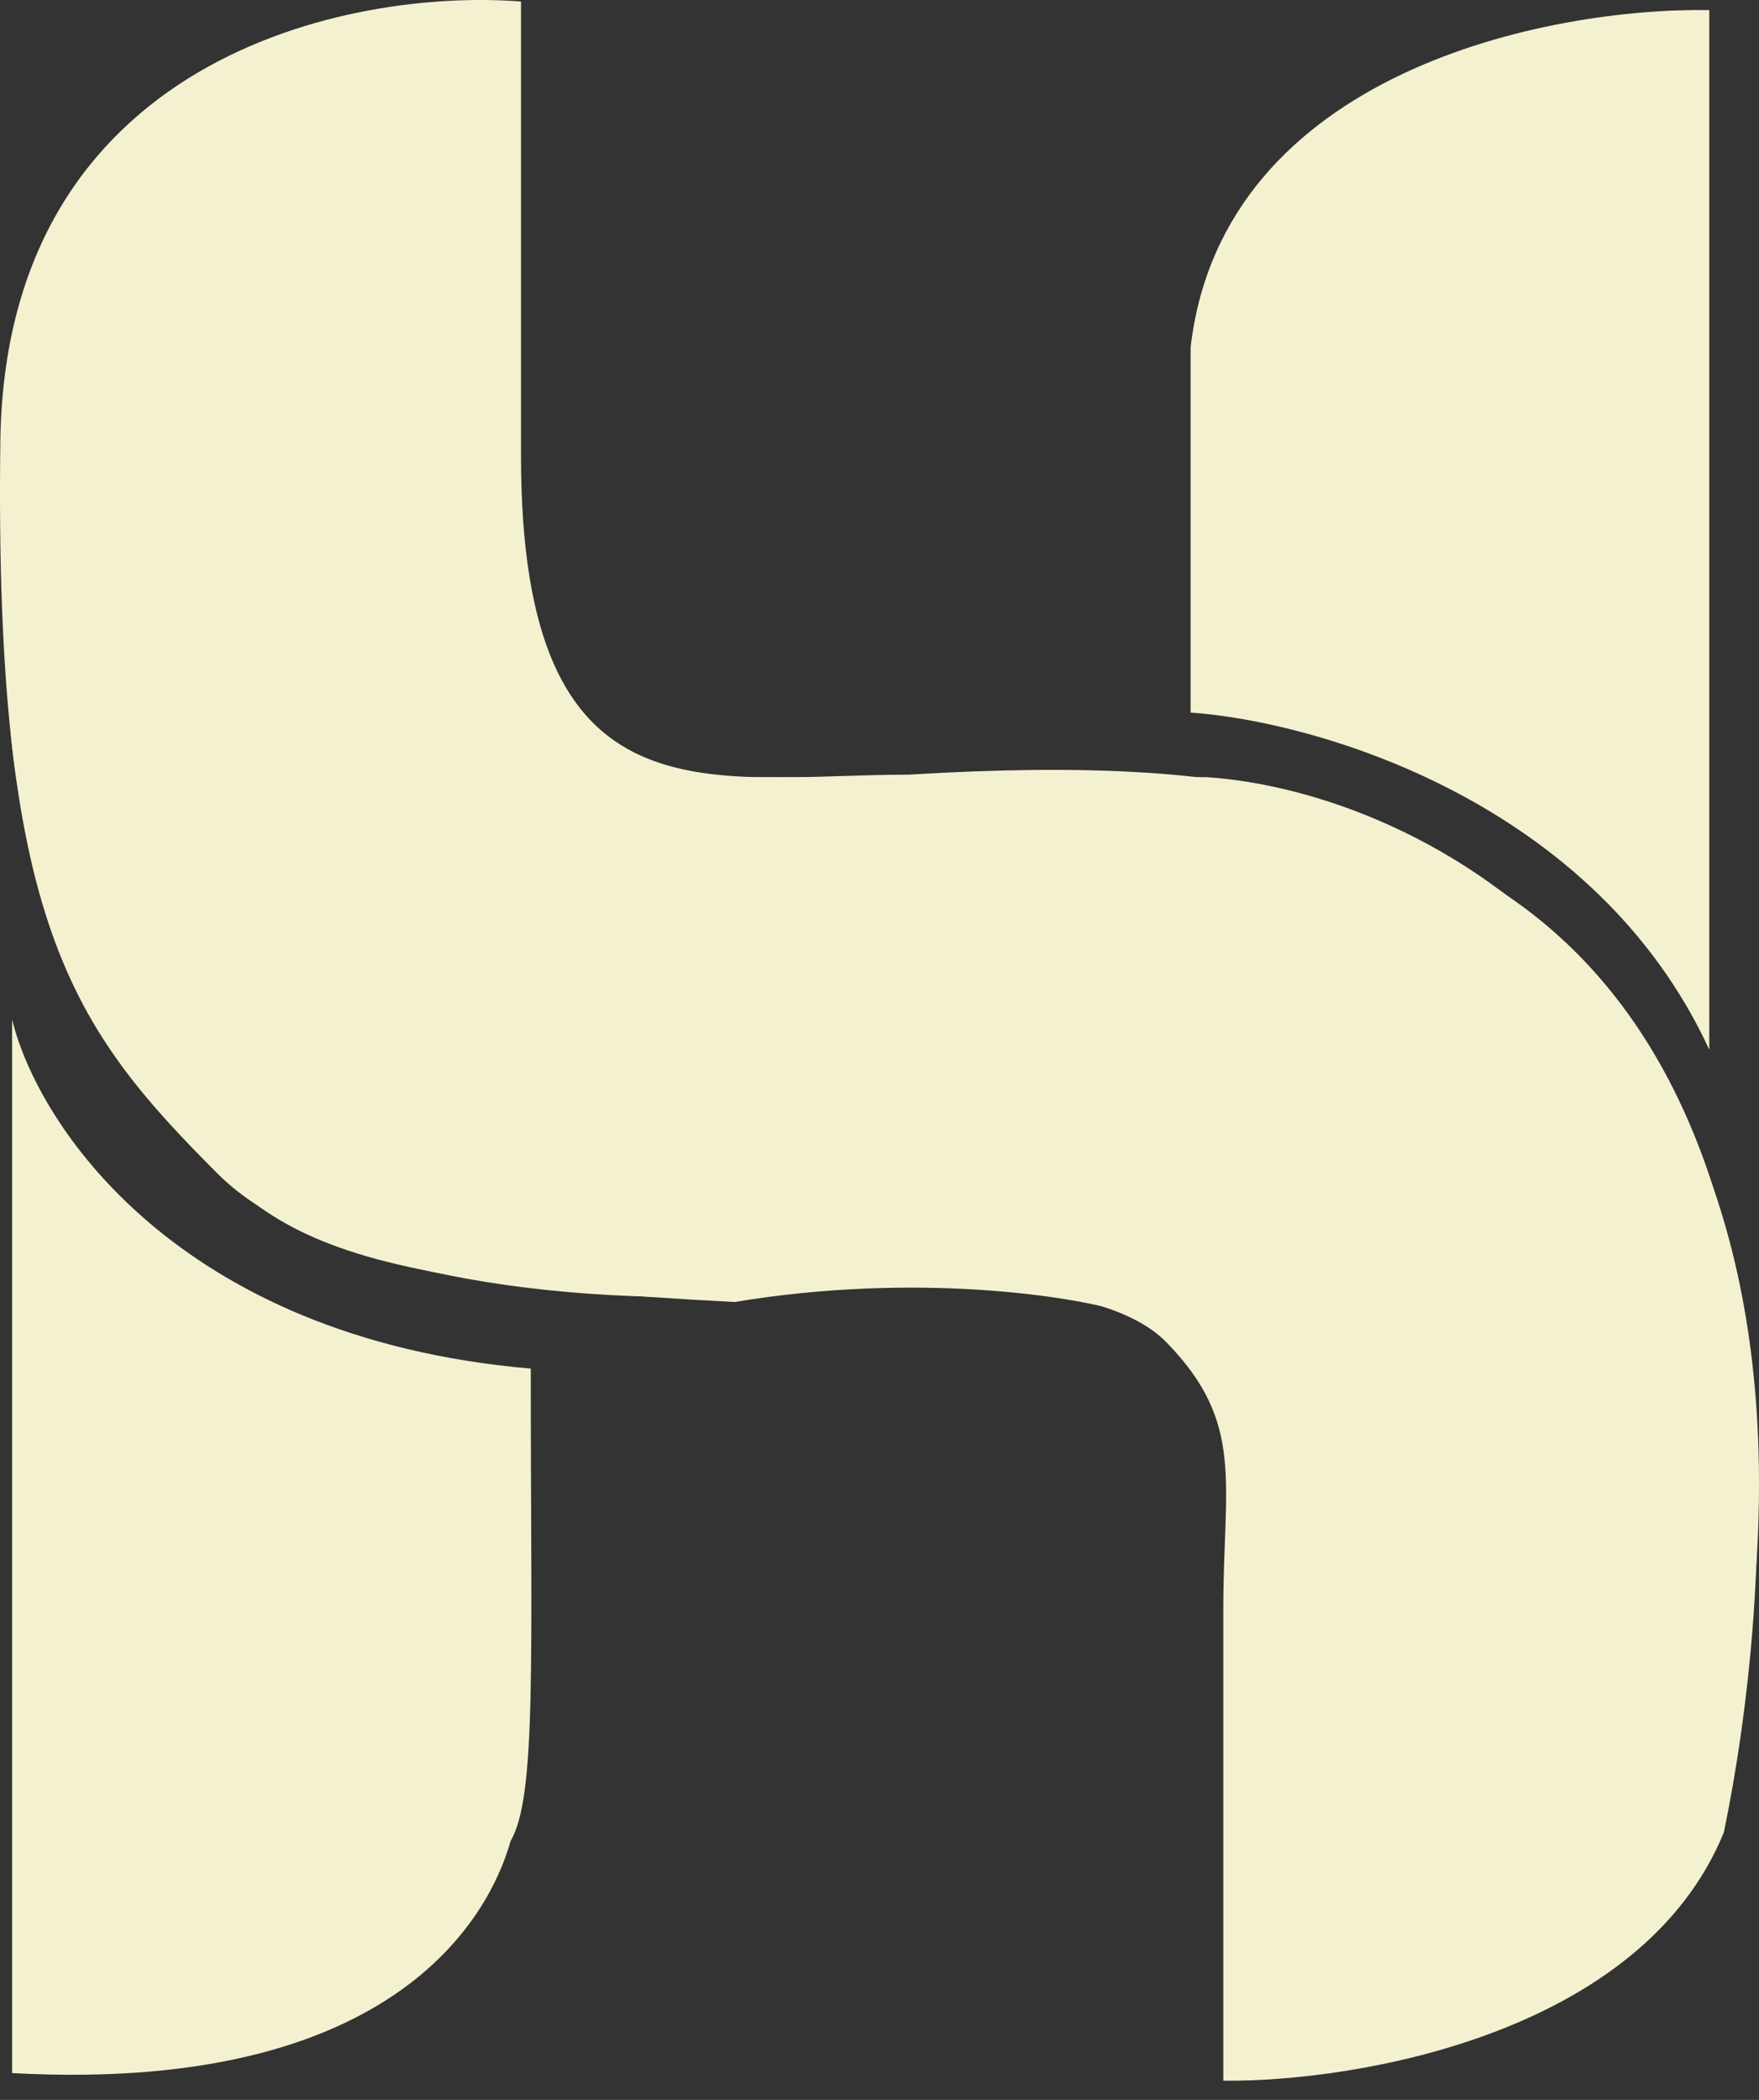 <svg width="62" height="74" viewBox="0 0 62 74" fill="none" xmlns="http://www.w3.org/2000/svg">
<rect x="0" y="0" width="62" height="74" fill="#333333" stroke="none"/>
<path d="M0.012 15.562C0.182 2.017 12.318 -0.42 18.364 0.054V16.059C18.364 29.219 24.98 27.299 32.022 27.299C45.054 26.502 48.229 28.667 52.142 30.944C64.23 37.977 62.397 56.677 60.761 64.573C57.858 71.687 47.791 73.37 43.119 73.323V56.677C43.119 52.213 43.89 50.15 41.116 47.305C38.342 44.459 29.236 45.48 27.825 45.58C19.277 46.187 10.955 44.644 7.694 41.383C2.501 36.191 -0.202 32.492 0.012 15.562Z" fill="#F4F1D0"/>
<path d="M18.708 48.229C6.189 47.148 1.304 39.575 0.427 35.923V73.055C14.796 73.838 17.499 66.653 17.997 64.875C18.922 63.31 18.708 58.473 18.708 48.229Z" fill="#F4F1D0"/>
<path d="M41.966 12.235C43.104 2.504 54.628 0.261 60.247 0.356V36.99C56.207 28.226 46.376 25.419 41.966 25.11V12.235Z" fill="#F4F1D0"/>
<path d="M0.427 15.095C0.414 14.816 0.414 14.549 0.427 14.298V15.095C0.636 19.505 4.296 27.066 17.997 27.387H42.539C49.913 27.885 64.349 34.7 61.674 57.69C60.394 54.916 49.937 49.805 39.836 46.309C37.986 45.669 32.295 44.815 25.893 45.882C9.248 45.028 8.8 42.968 4.482 37.132C0.27 31.442 0.024 24.423 0.427 21.625V15.095Z" fill="#F4F1D0"/>
</svg>
